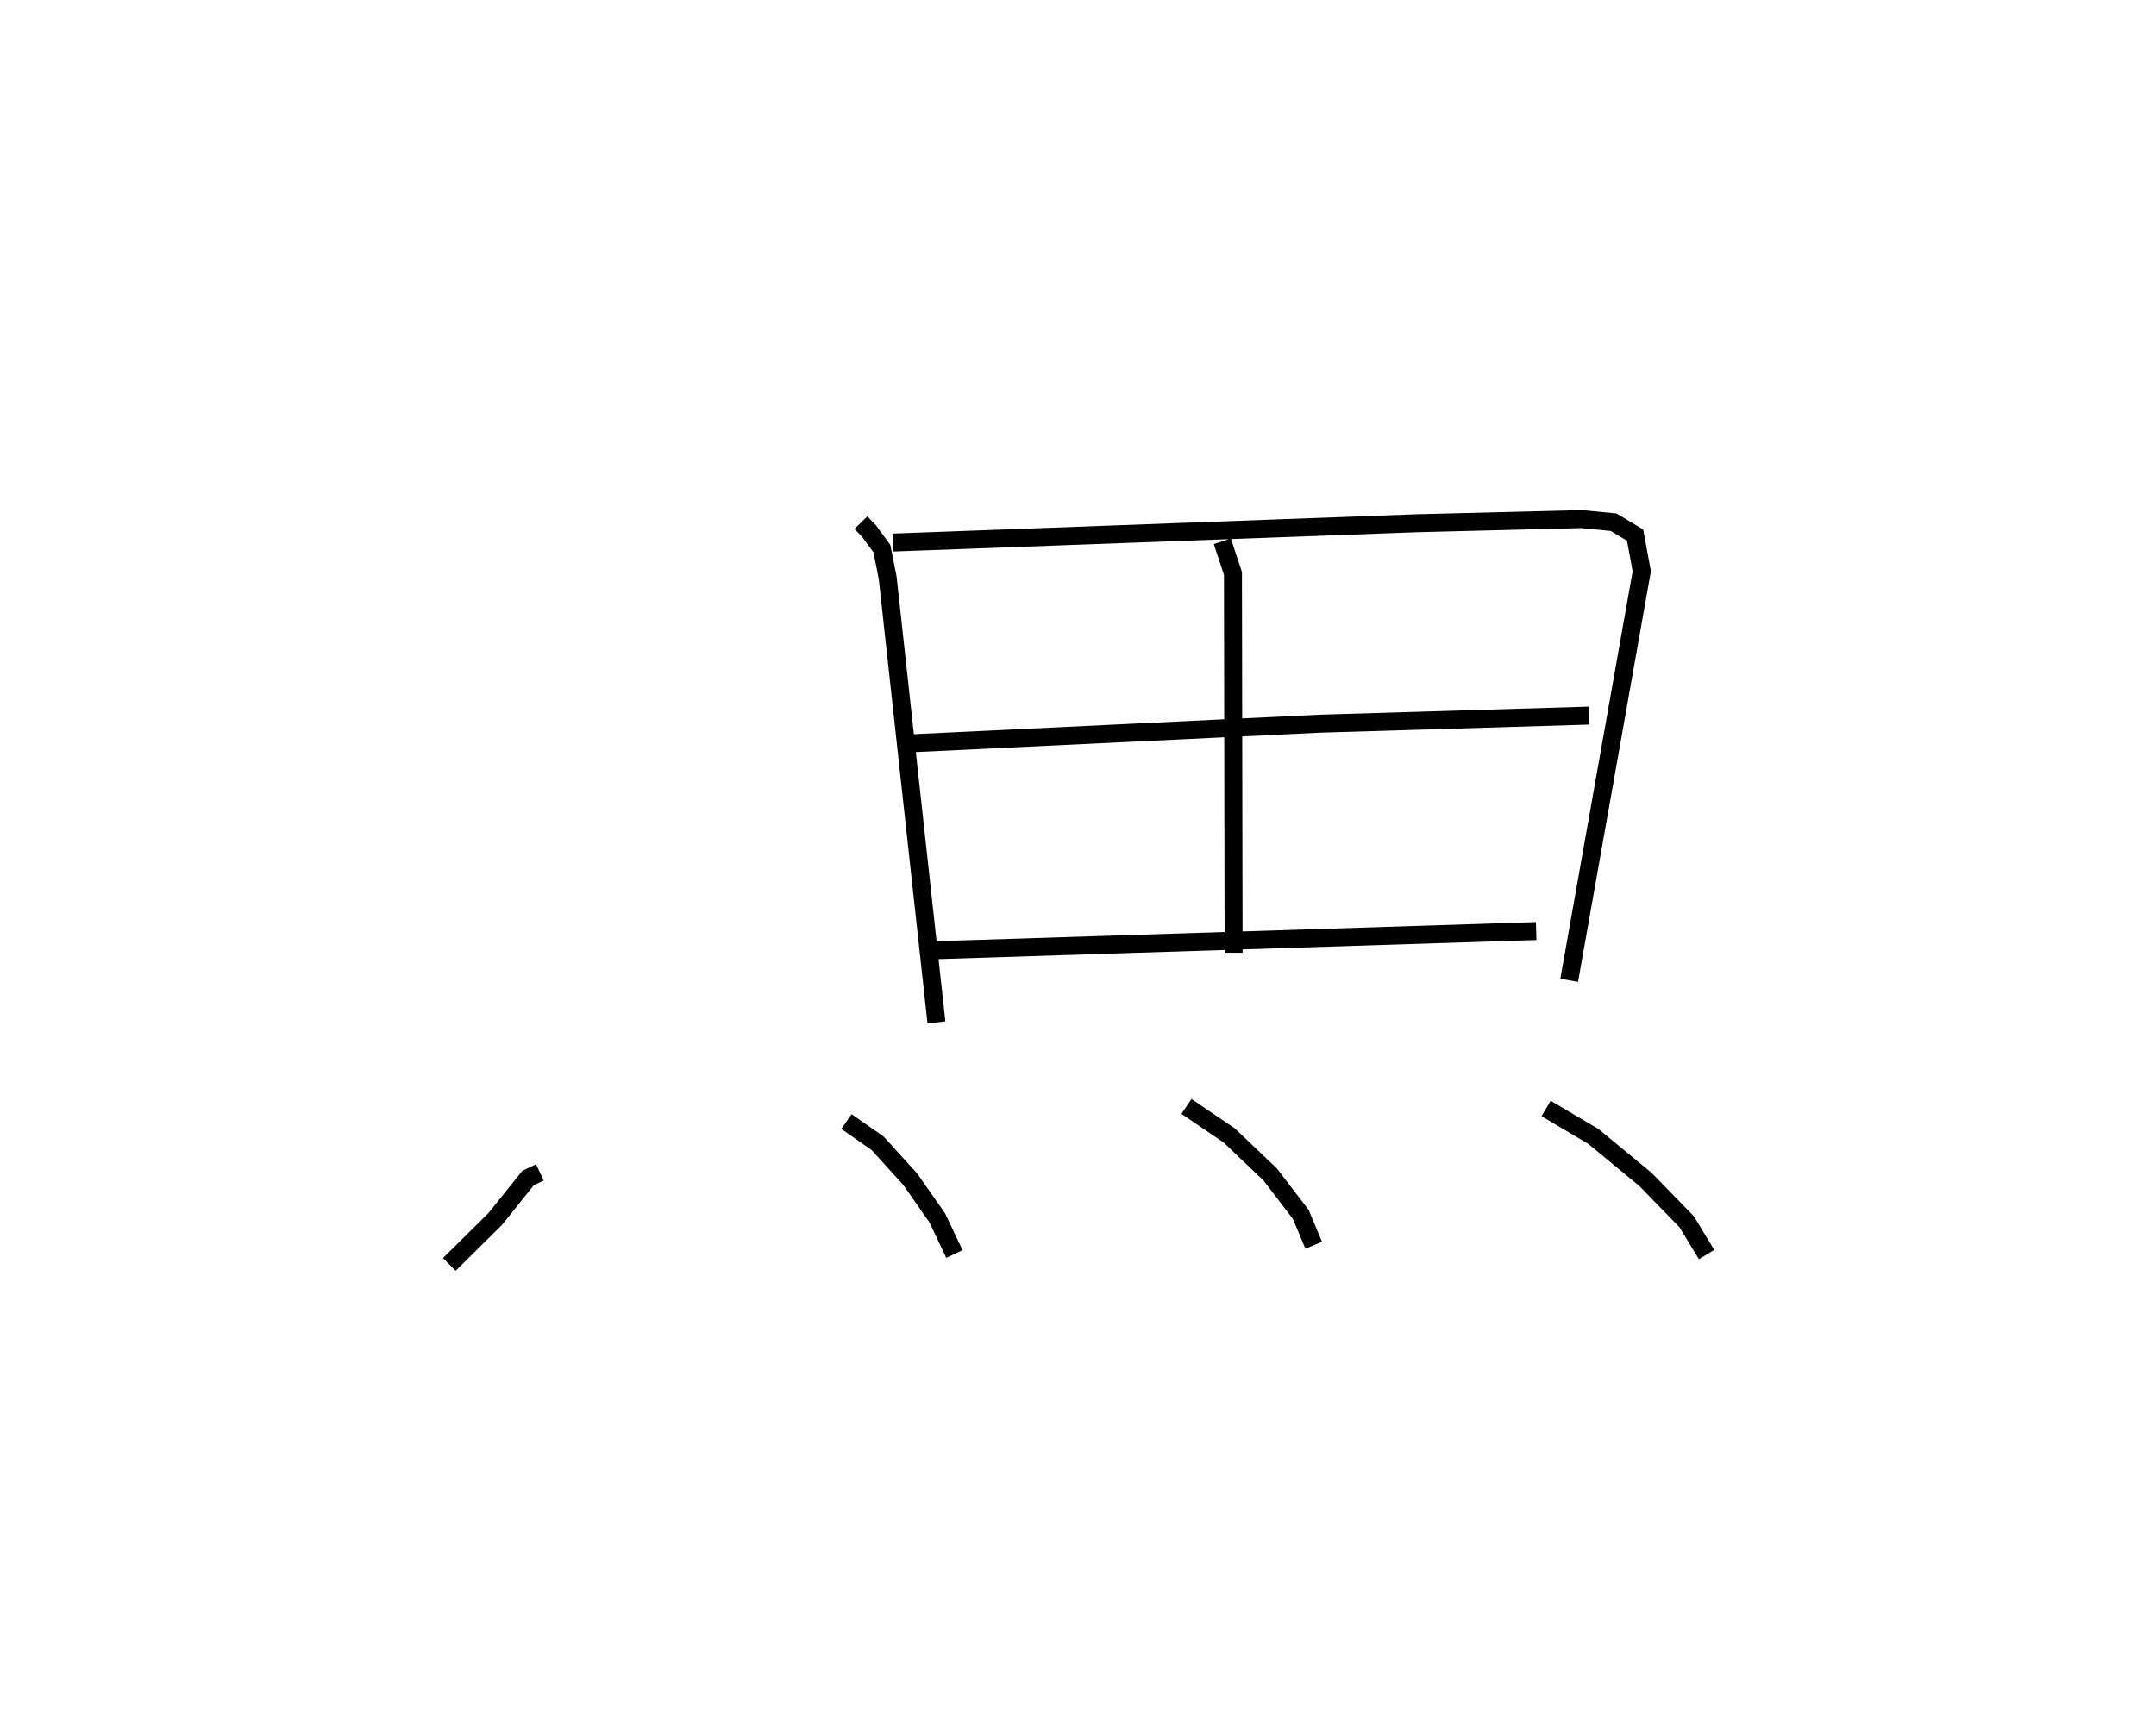 <?xml version="1.0" encoding="utf-8" ?>
<svg baseProfile="full" height="95.366" version="1.1" width="119.949" xmlns="http://www.w3.org/2000/svg" xmlns:ev="http://www.w3.org/2001/xml-events" xmlns:xlink="http://www.w3.org/1999/xlink"><defs /><rect fill="white" height="95.366" width="119.949" x="0" y="0" /><path d="M31.825,25 m0.0,0.0 m16.071,4.085 l0.448,0.46 0.721,0.987 l0.322,1.63 2.712,24.732 m-2.413,-26.701 l29.092,-1.074 9.212,-0.232 l1.782,0.174 1.196,0.718 l0.372,2.012 -4.038,22.762 m-19.297,-24.43 l0.591,1.789 0.036,21.109 m-18.164,-11.645 l22.99,-1.104 14.957,-0.45 m-36.546,13.064 l33.596,-1.073 m-55.43,13.433 l-0.655,0.31 -1.83,2.283 l-2.553,2.526 m22.095,-7.95 l1.734,1.208 1.814,1.999 l1.512,2.163 0.946,2.001 m12.911,-8.213 l2.376,1.612 2.286,2.178 l1.698,2.219 0.719,1.716 m12.929,-7.611 l2.623,1.55 2.906,2.397 l2.297,2.361 1.103,1.82 " fill="none" stroke="black" stroke-width="1" /></svg>